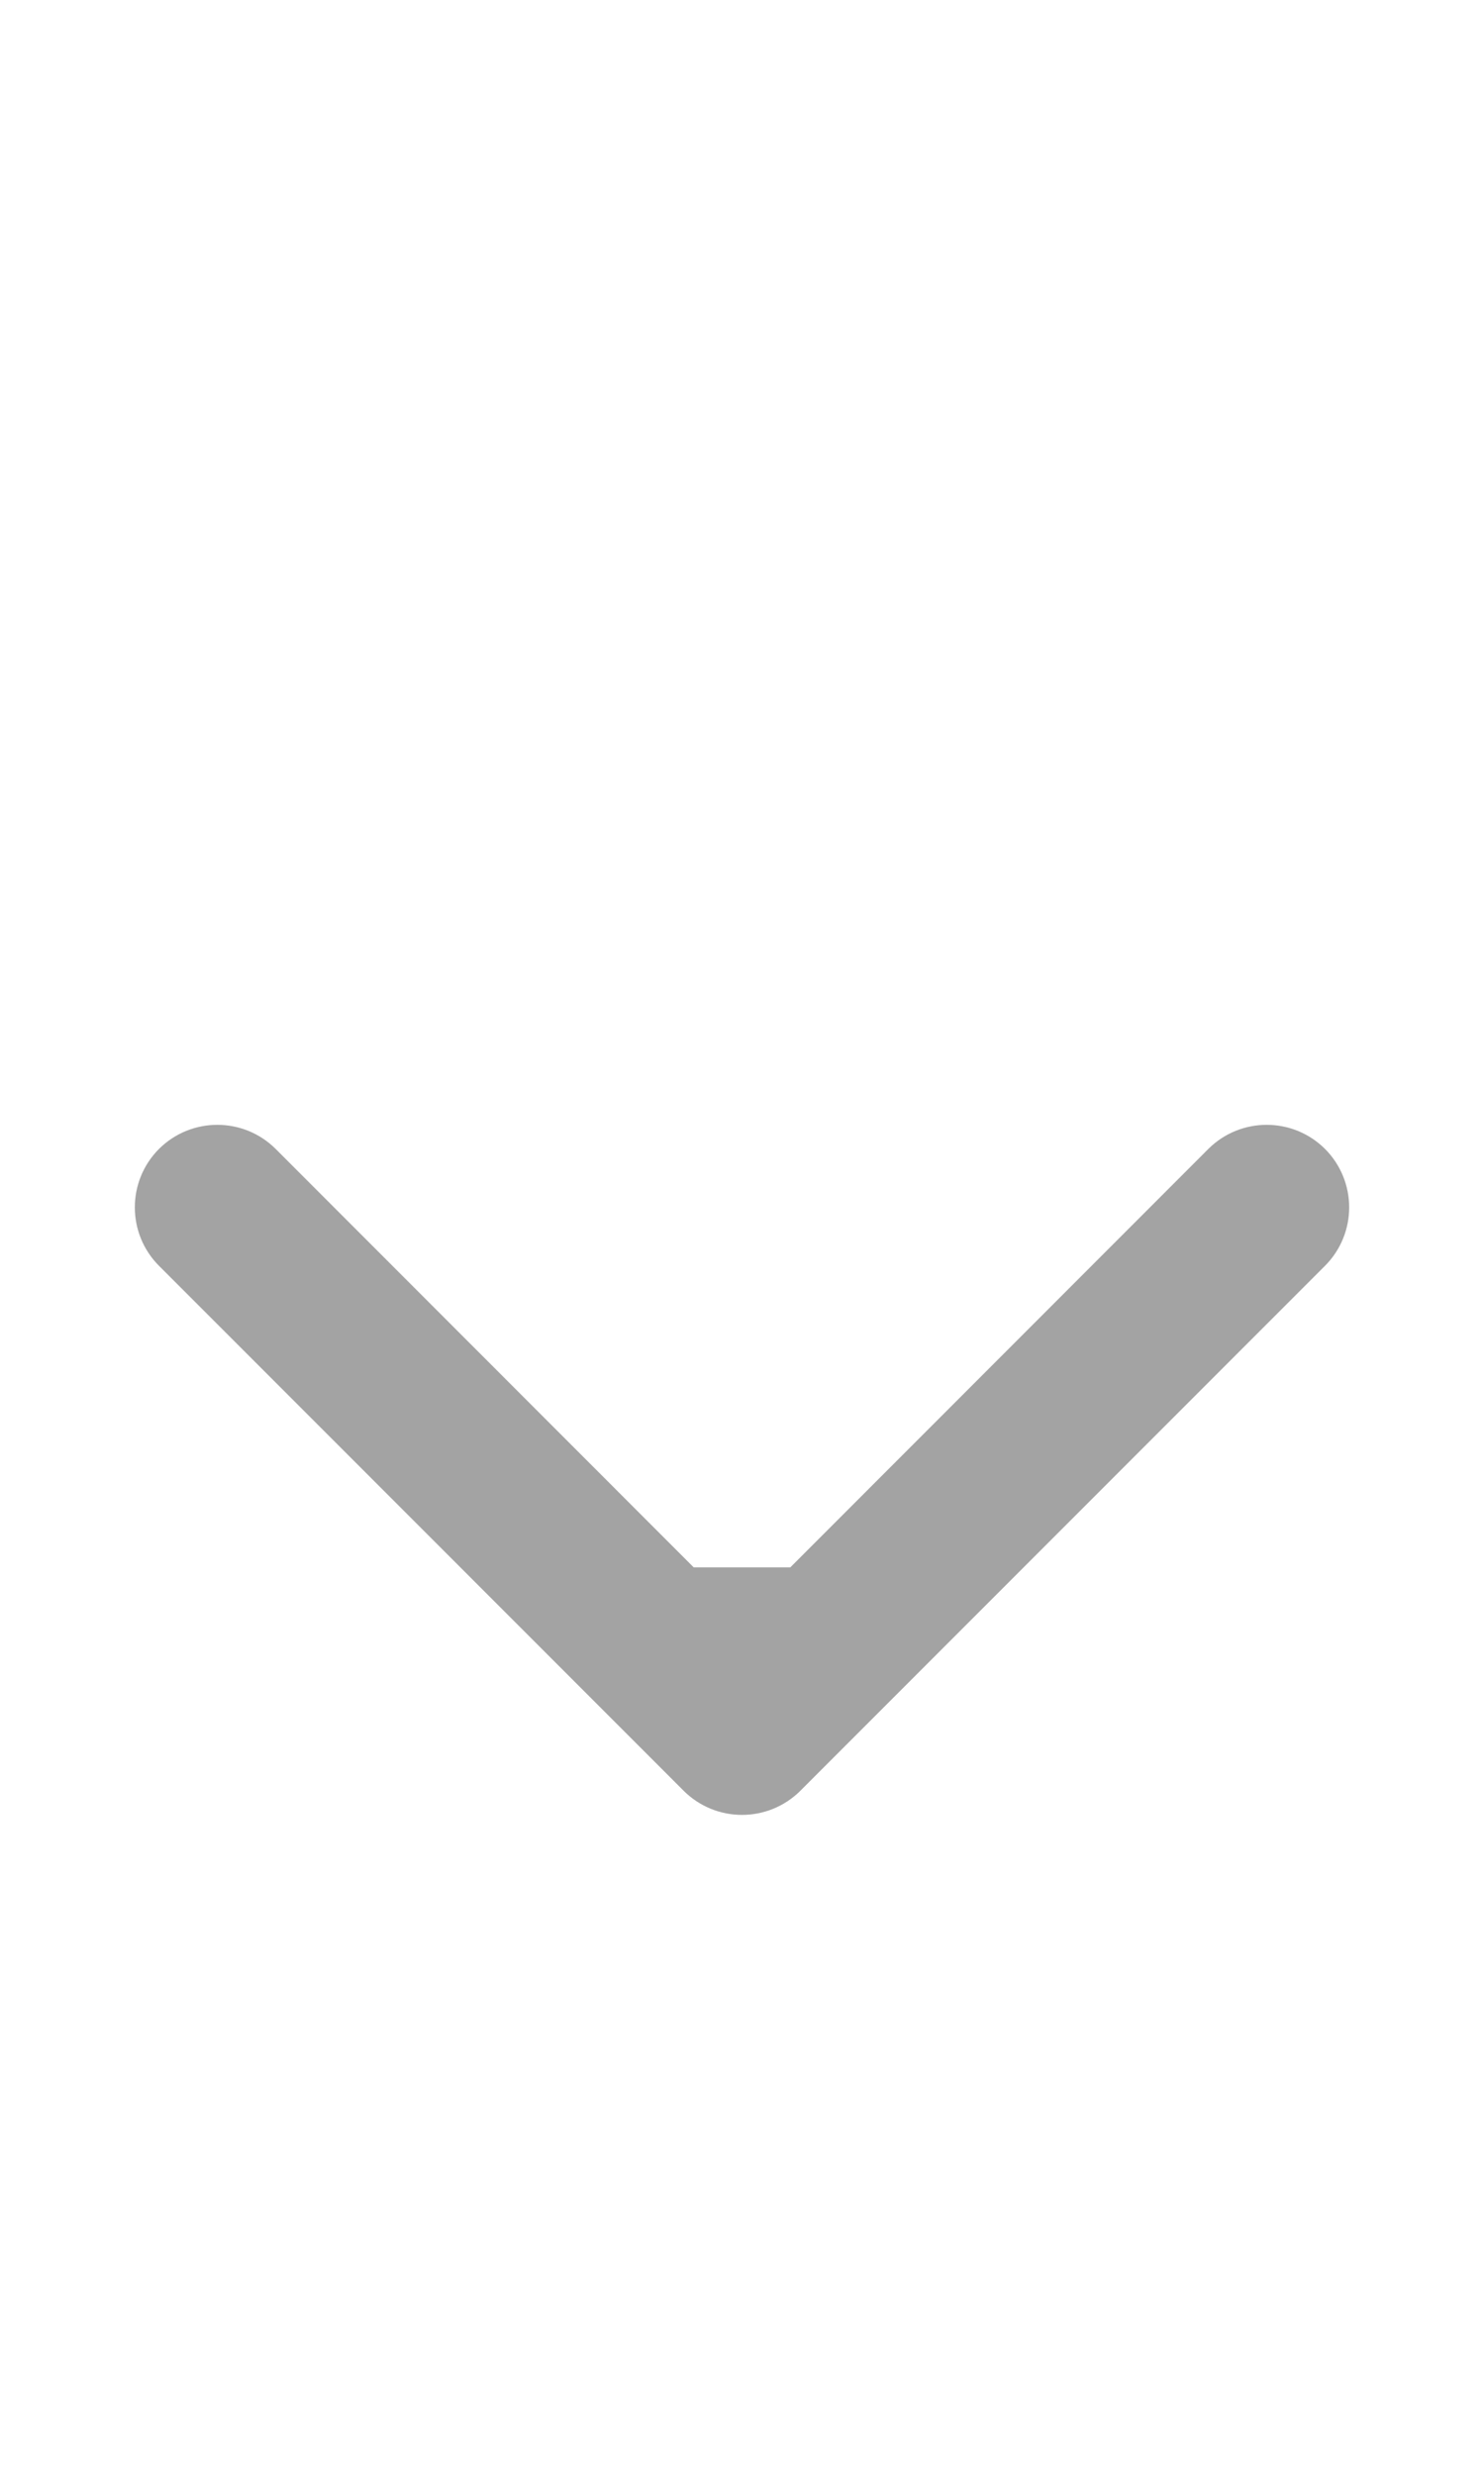<svg width="9" height="15" viewBox="0 0 9 15" fill="none" xmlns="http://www.w3.org/2000/svg">
<path opacity="0.4" d="M4.146 10.854C4.342 11.049 4.658 11.049 4.854 10.854L8.036 7.672C8.231 7.476 8.231 7.16 8.036 6.964C7.84 6.769 7.524 6.769 7.328 6.964L4.5 9.793L1.672 6.964C1.476 6.769 1.16 6.769 0.964 6.964C0.769 7.16 0.769 7.476 0.964 7.672L4.146 10.854ZM4 9.5L4 10.5L5 10.5L5 9.5L4 9.5Z" fill="#1A1A1A"/>
</svg>
